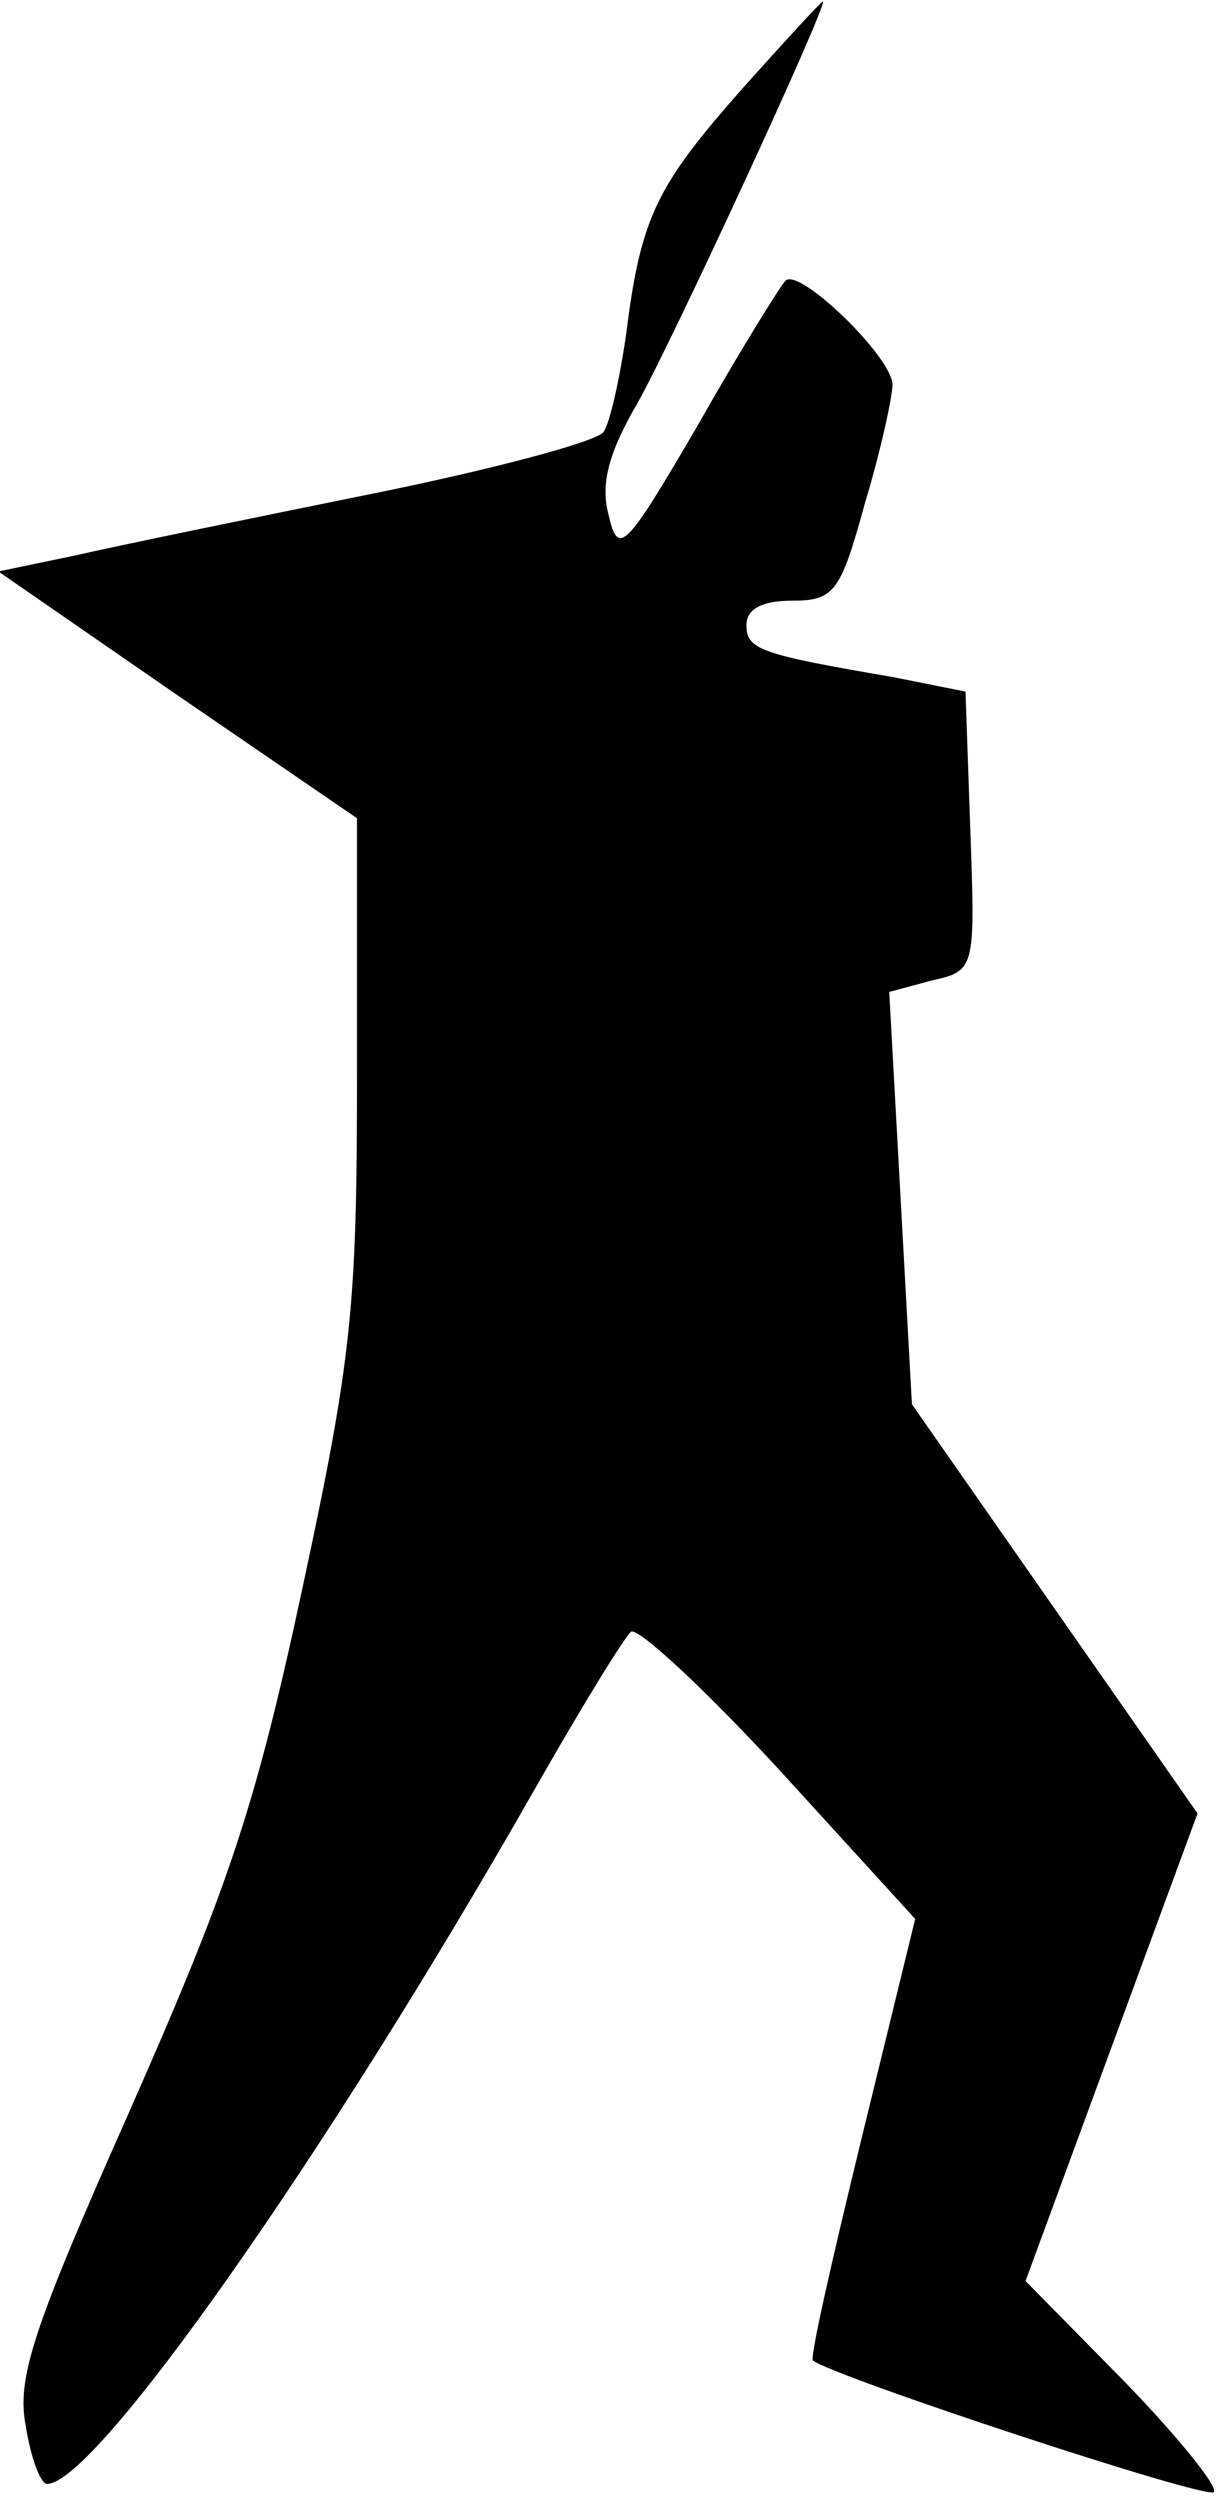 <?xml version="1.0" standalone="no"?>
<!DOCTYPE svg PUBLIC "-//W3C//DTD SVG 20010904//EN"
 "http://www.w3.org/TR/2001/REC-SVG-20010904/DTD/svg10.dtd">
<svg version="1.0" xmlns="http://www.w3.org/2000/svg"
 width="75pt" height="154pt" viewBox="0 0 75 154"
 preserveAspectRatio="xMidYMid meet">
<g transform="translate(0,154) scale(0.1,-0.1)"
fill="#000000" stroke="none">
<path fill="#000000" stroke="none" d="M458 1486 c-53 -60 -63 -79 -72 -151
-4 -28 -10 -55 -14 -61 -4 -6 -68 -23 -142 -38 -74 -15 -157 -32 -183 -38
l-48 -10 110 -76 111 -76 0 -158 c0 -143 -3 -174 -34 -318 -29 -135 -46 -184
-106 -320 -60 -135 -70 -165 -64 -195 3 -19 9 -35 13 -35 30 0 173 204 300
427 29 51 56 95 60 98 5 2 46 -36 92 -86 l83 -91 -33 -135 c-18 -74 -32 -135
-30 -137 13 -10 243 -86 247 -81 3 3 -22 34 -55 68 l-61 62 53 144 53 144 -88
126 -88 126 -7 127 -7 127 26 7 c27 6 27 7 24 92 l-3 86 -45 9 c-82 14 -90 17
-90 32 0 10 10 15 28 15 26 0 30 5 45 60 10 33 17 66 17 73 0 17 -58 73 -66
64 -3 -3 -28 -43 -54 -89 -45 -77 -49 -81 -55 -55 -5 19 0 38 18 69 20 35 119
249 114 247 -1 0 -23 -24 -49 -53z"/>
</g>
</svg>
